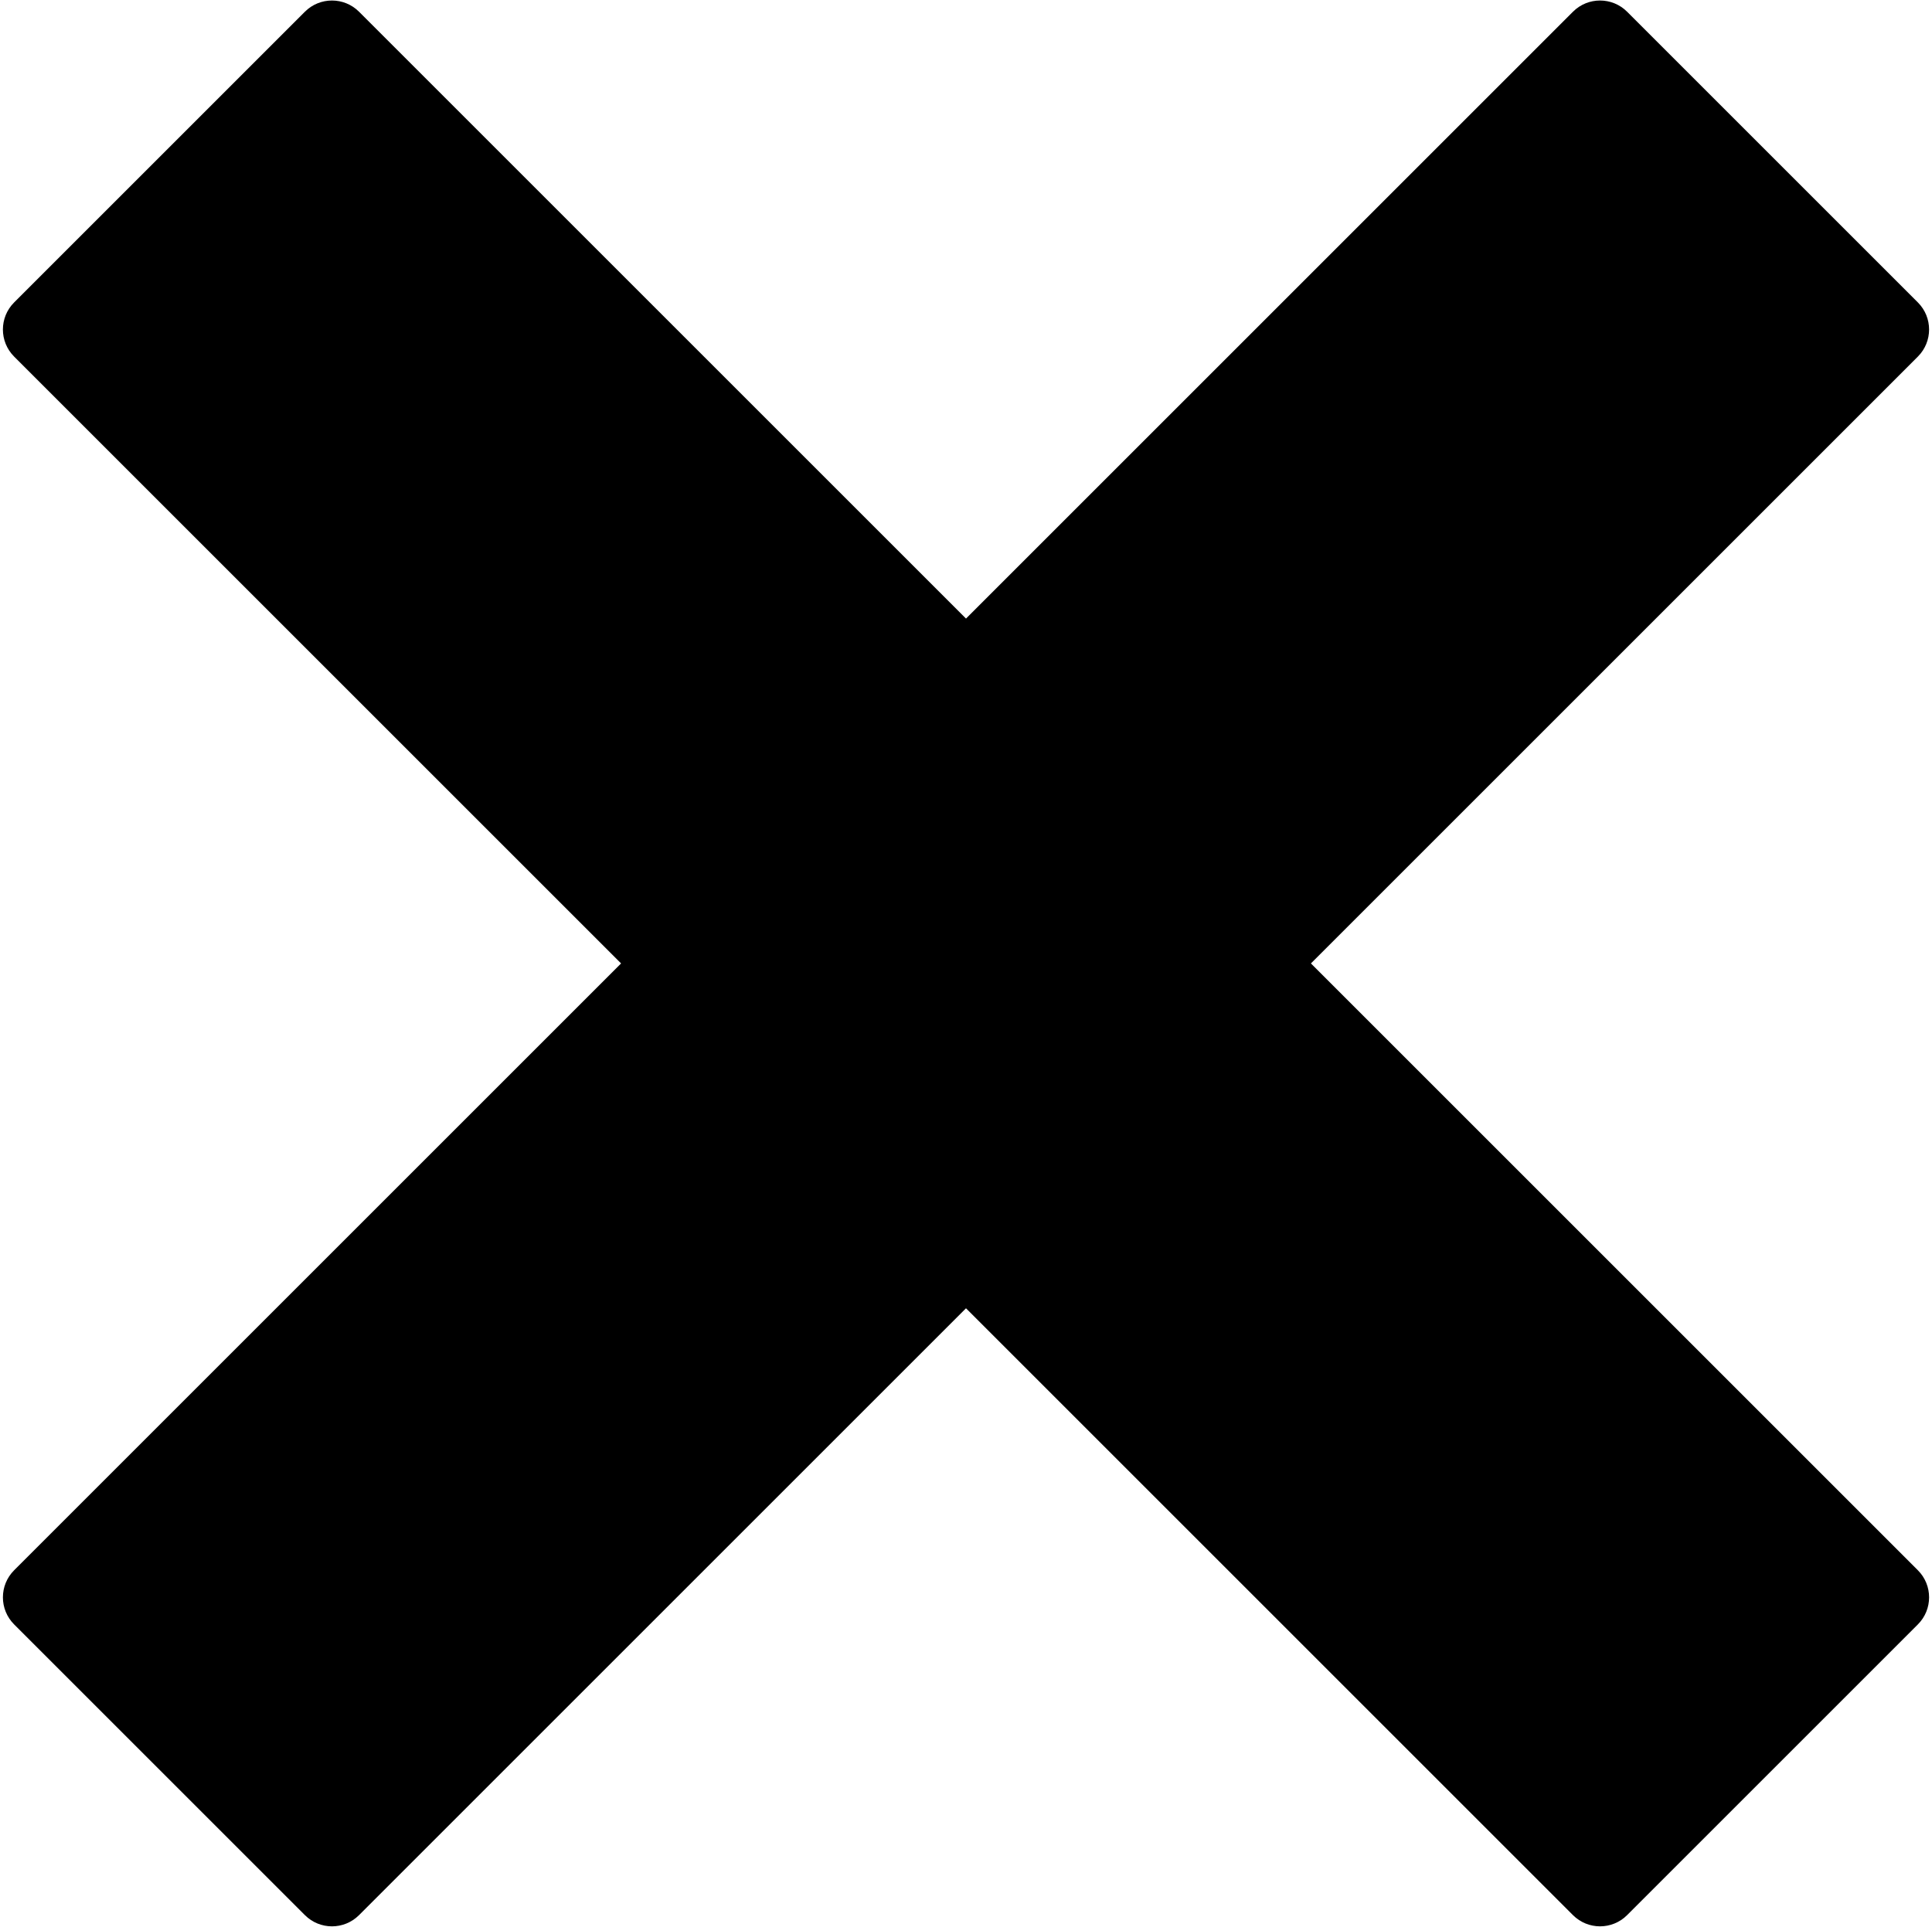 <?xml version="1.0" encoding="UTF-8" standalone="no"?>
<svg width="404px" height="403px" viewBox="0 0 404 403" version="1.1" xmlns="http://www.w3.org/2000/svg" xmlns:xlink="http://www.w3.org/1999/xlink" xmlns:sketch="http://www.bohemiancoding.com/sketch/ns">
    <title>Slice 1</title>
    <description>Created with Sketch (http://www.bohemiancoding.com/sketch)</description>
    <defs></defs>
    <g id="Page 1" stroke="none" stroke-width="1" fill="none" fill-rule="evenodd">
        <path d="M2.952,63.258 L63.758,2.452 C66.882,-0.672 71.952,-0.673 75.078,2.453 L202,129.375 L328.922,2.453 C332.05,-0.674 337.116,-0.674 340.242,2.452 L401.048,63.258 C404.172,66.382 404.173,71.452 401.047,74.578 L274.125,201.5 L401.047,328.422 C404.174,331.55 404.174,336.616 401.048,339.742 L340.242,400.548 C337.118,403.672 332.048,403.673 328.922,400.547 L202,273.625 L75.078,400.547 C71.95,403.674 66.884,403.674 63.758,400.548 L2.952,339.742 C-0.172,336.618 -0.173,331.548 2.953,328.422 L129.875,201.5 L2.953,74.578 C-0.174,71.45 -0.174,66.384 2.952,63.258 Z M2.952,63.258" id="Rectangle 1" fill="#000000"></path>
    </g>
</svg>